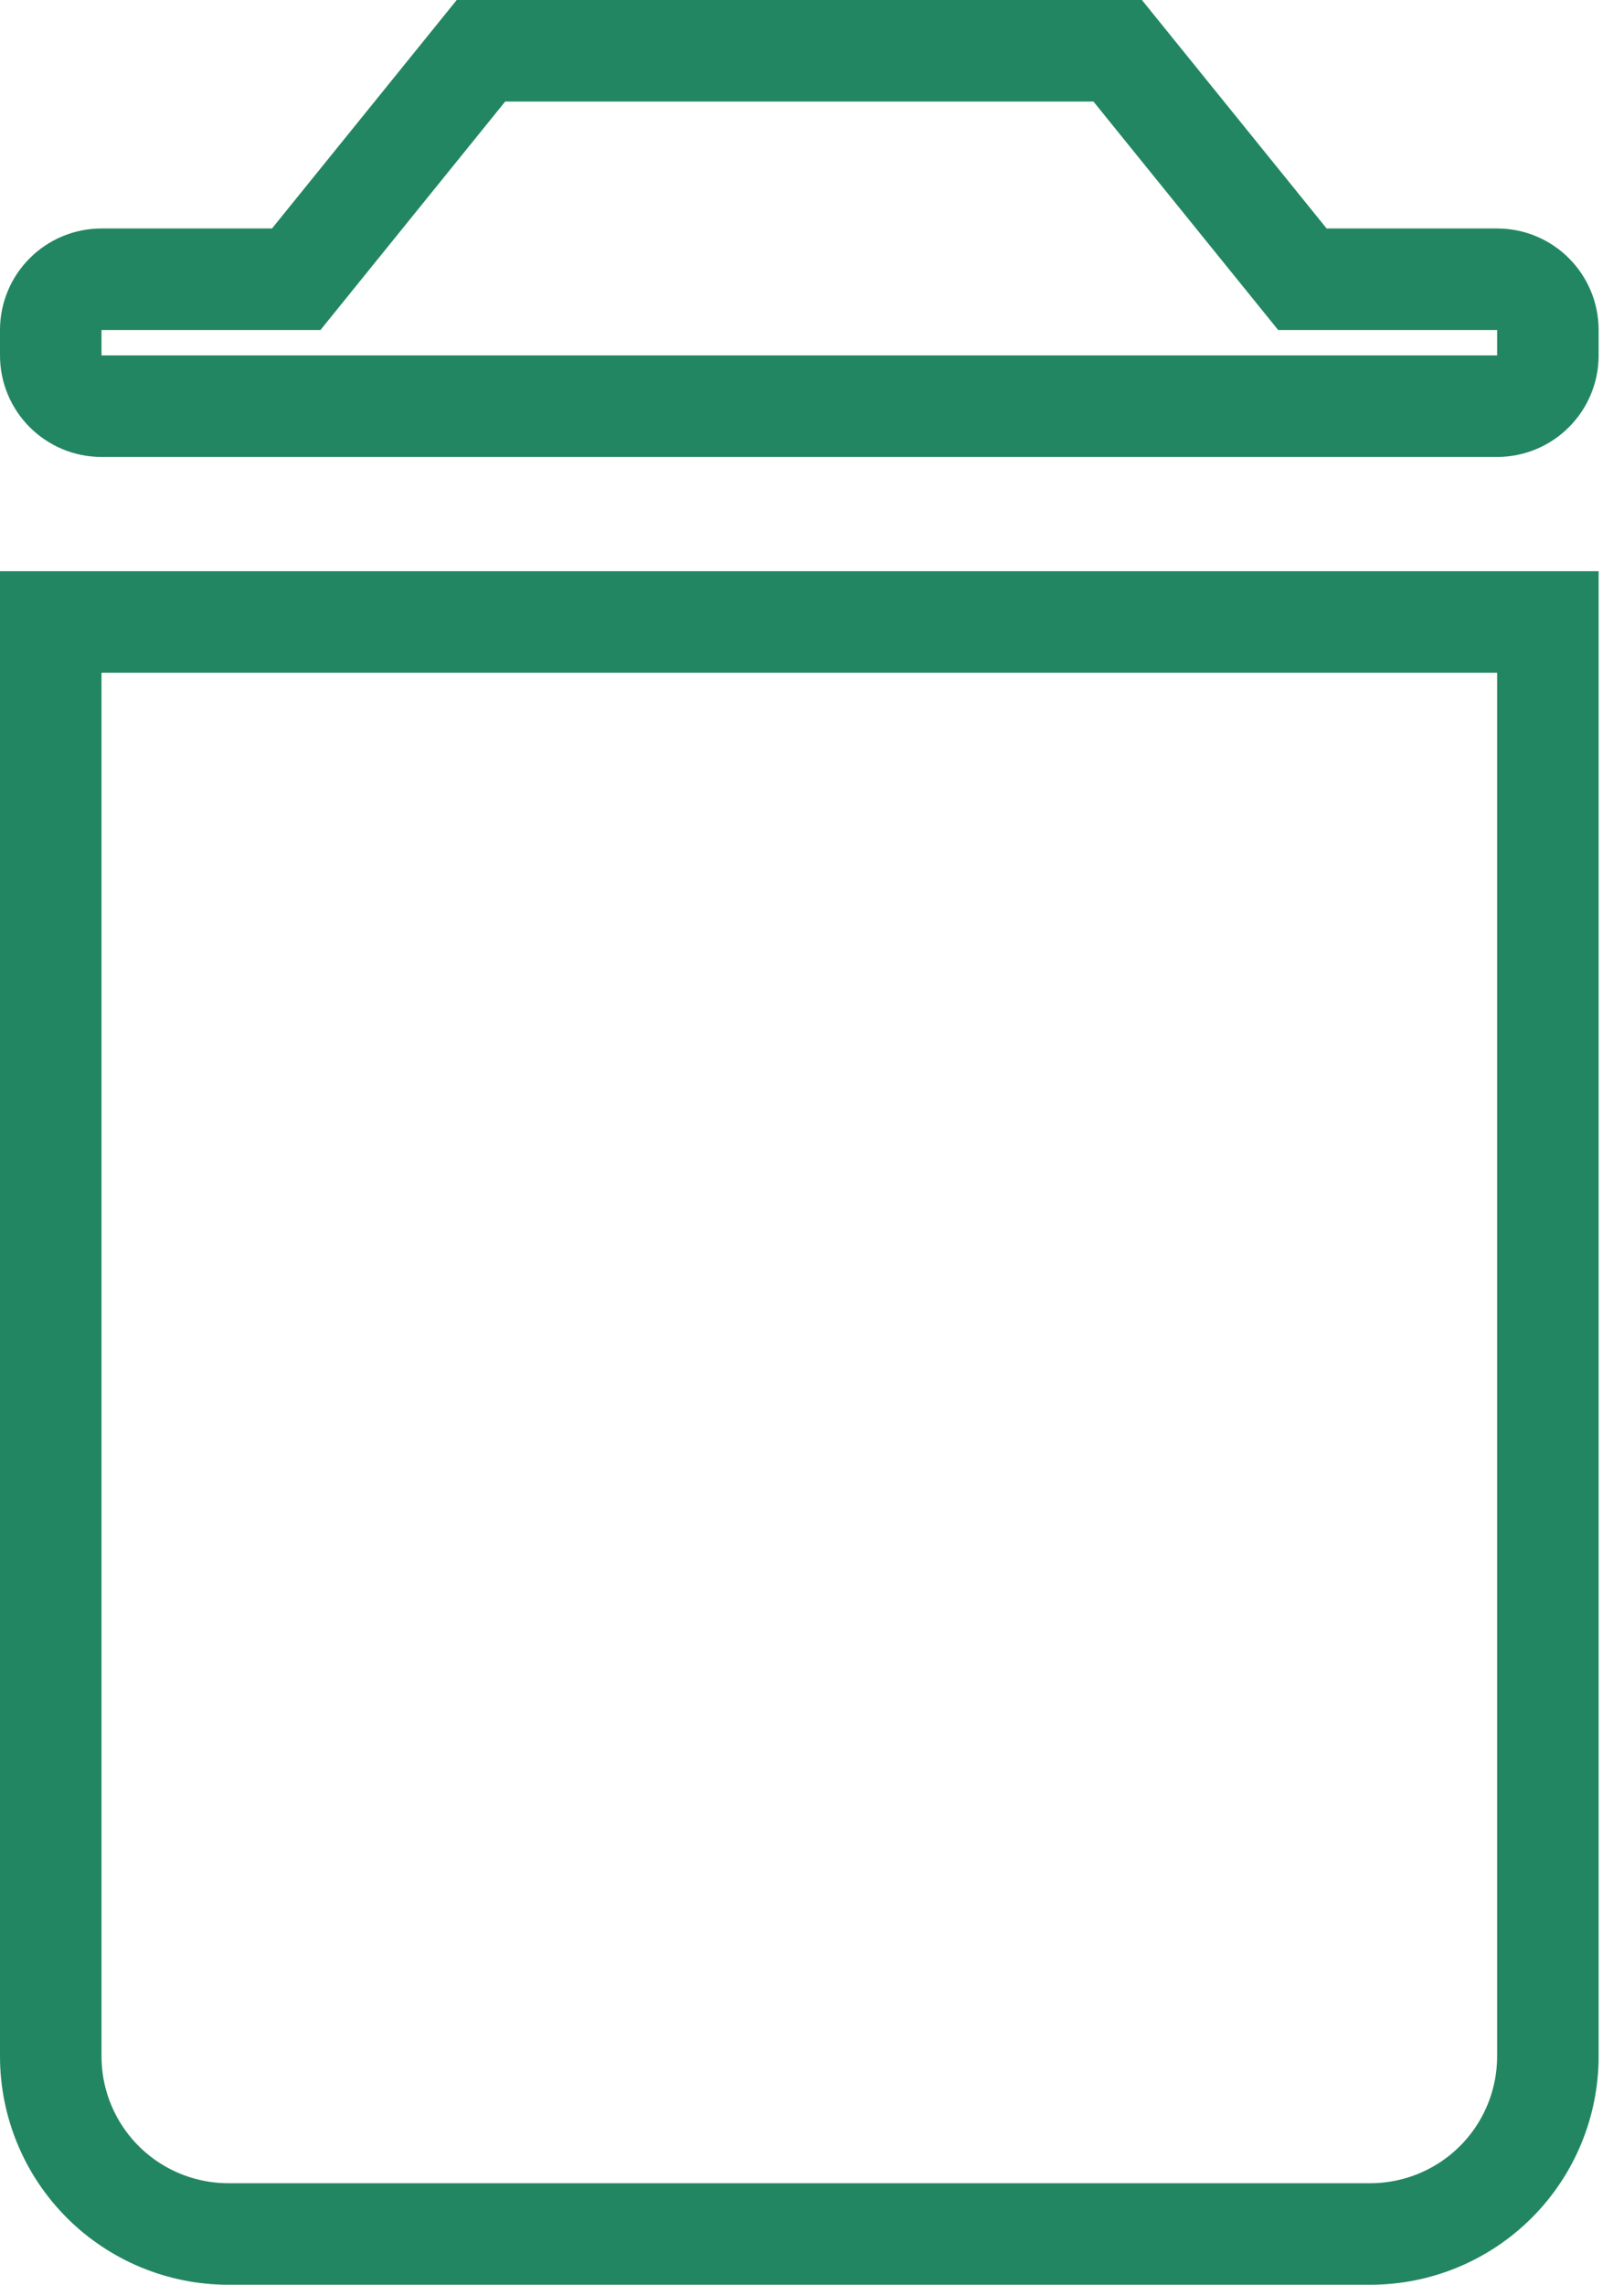 <svg width="32" height="45" viewBox="0 0 32 45" fill="none" xmlns="http://www.w3.org/2000/svg">
<path d="M25.363 5.129L25.663 5.5H26.14H29.5C30.052 5.5 30.5 5.948 30.5 6.5V7C30.5 7.552 30.052 8 29.5 8H2C1.448 8 1 7.552 1 7V6.5C1 5.948 1.448 5.5 2 5.5H5.359H5.837L6.137 5.129L9.477 1H22.023L25.363 5.129ZM1 40.5V12.25H2.25H30.5V40.5C30.5 41.428 30.131 42.319 29.475 42.975C28.819 43.631 27.928 44 27 44H4.5C3.572 44 2.682 43.631 2.025 42.975C1.369 42.319 1 41.428 1 40.5Z" stroke="#228662" stroke-width="2"/>
</svg>
